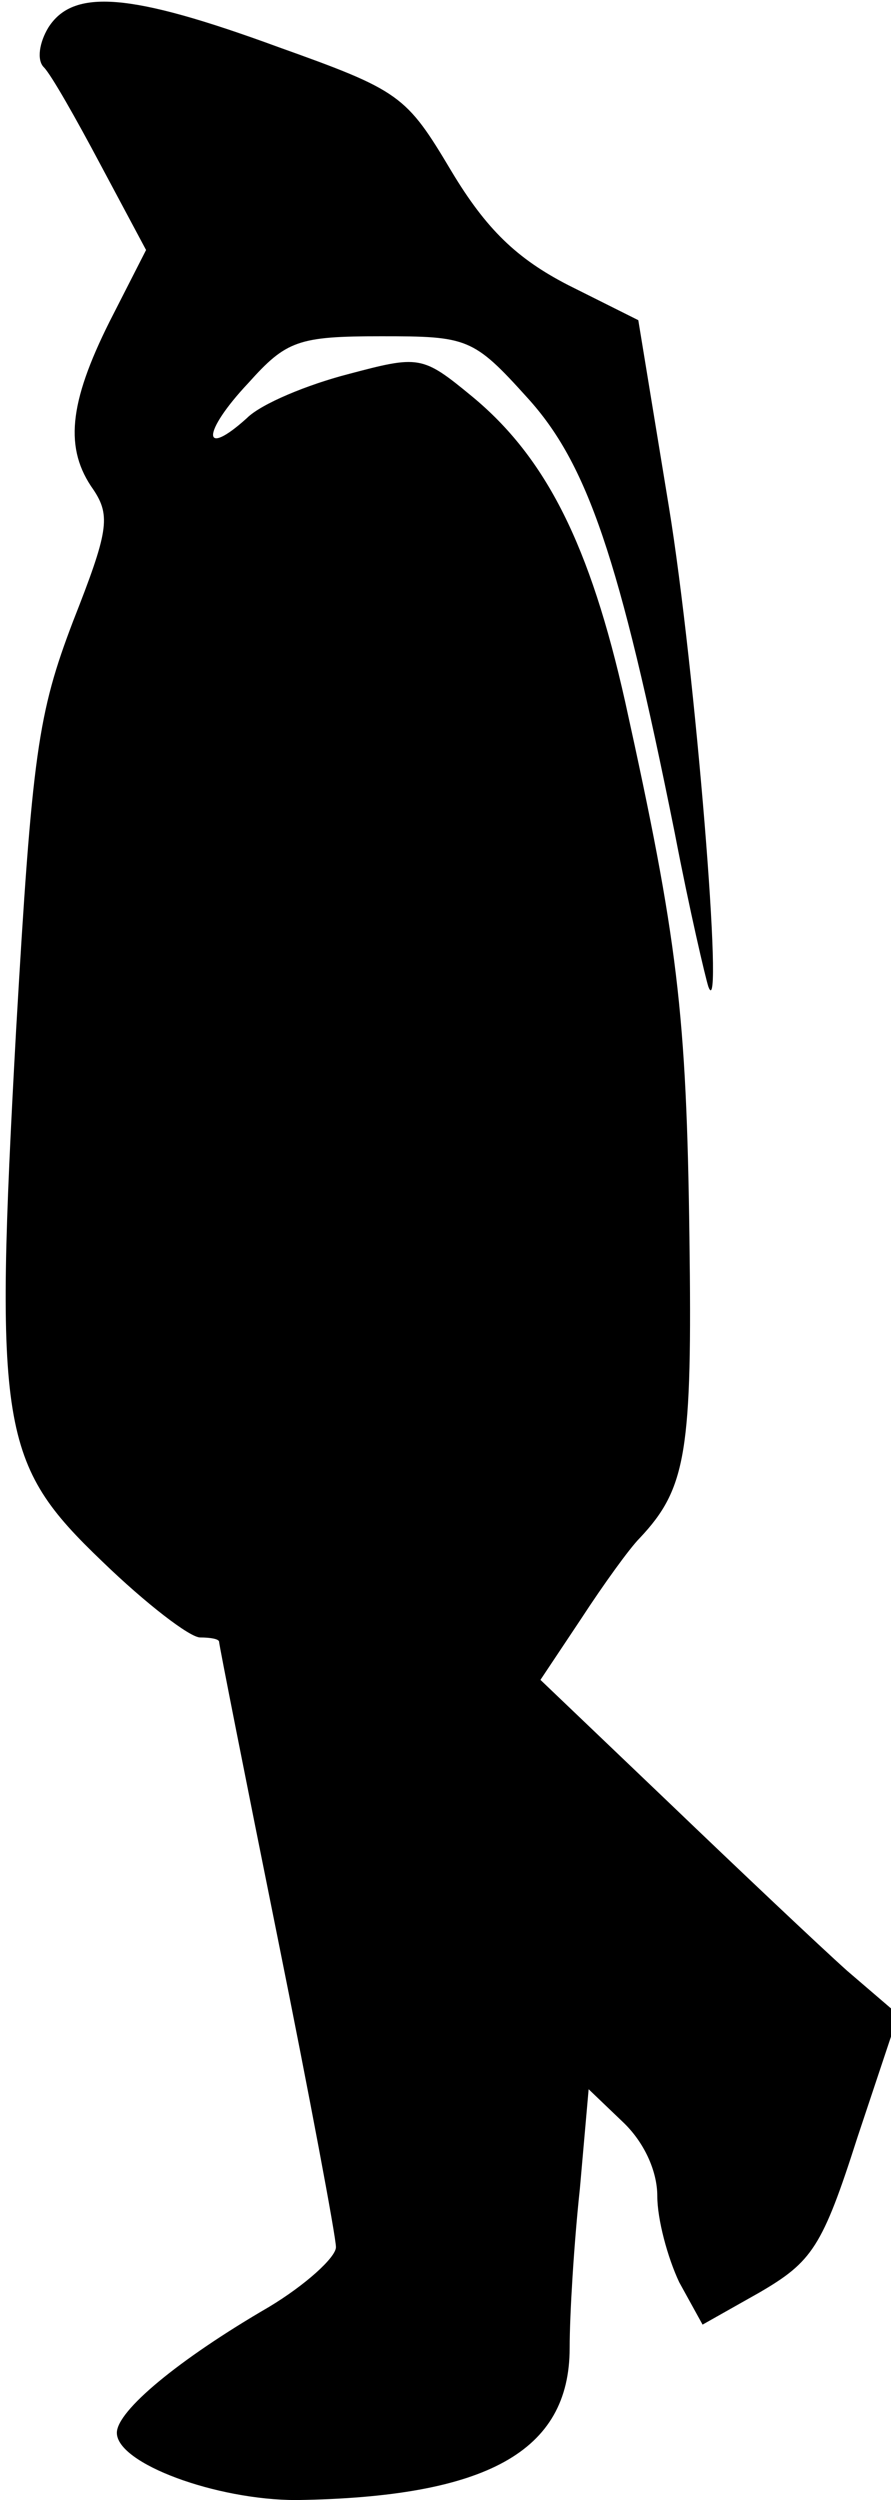 <?xml version="1.0" standalone="no"?>
<!DOCTYPE svg PUBLIC "-//W3C//DTD SVG 20010904//EN"
 "http://www.w3.org/TR/2001/REC-SVG-20010904/DTD/svg10.dtd">
<svg version="1.0" xmlns="http://www.w3.org/2000/svg"
 width="61pt" height="171pt" viewBox="0 0 61 171"
 preserveAspectRatio="xMidYMid meet">
<g transform="translate(0,171) scale(0.1,-0.1)"
fill="#000000" stroke="none">
<path fill="#000000" stroke="none" d="M33 1691 c-6 -10 -8 -22 -3 -27 5 -5
22 -35 39 -67 l31 -58 -25 -49 c-28 -56 -31 -87 -11 -115 12 -18 10 -29 -14
-90 -24 -63 -28 -90 -39 -280 -15 -273 -11 -296 59 -363 30 -29 60 -52 67 -52
7 0 13 -1 13 -3 0 -2 18 -93 40 -202 22 -109 40 -205 40 -212 0 -7 -21 -26
-46 -41 -62 -36 -104 -71 -104 -86 0 -21 68 -46 123 -46 130 2 187 33 187 104
0 23 3 72 7 109 l6 68 23 -22 c15 -14 24 -34 24 -51 0 -16 7 -42 15 -59 l16
-29 39 22 c36 21 43 31 67 106 l28 84 -35 30 c-19 17 -74 69 -122 115 l-88 84
28 42 c15 23 33 48 40 55 32 34 36 59 34 206 -2 153 -8 203 -44 366 -24 107
-54 167 -105 209 -34 28 -36 28 -85 15 -27 -7 -59 -20 -69 -30 -31 -28 -31
-10 1 24 26 29 34 32 91 32 59 0 63 -1 100 -42 41 -45 63 -109 101 -298 10
-52 21 -99 23 -105 11 -29 -9 218 -27 328 l-21 128 -48 24 c-35 18 -56 38 -80
78 -31 52 -35 55 -119 85 -101 37 -140 40 -157 13z"/>
</g>
</svg>
